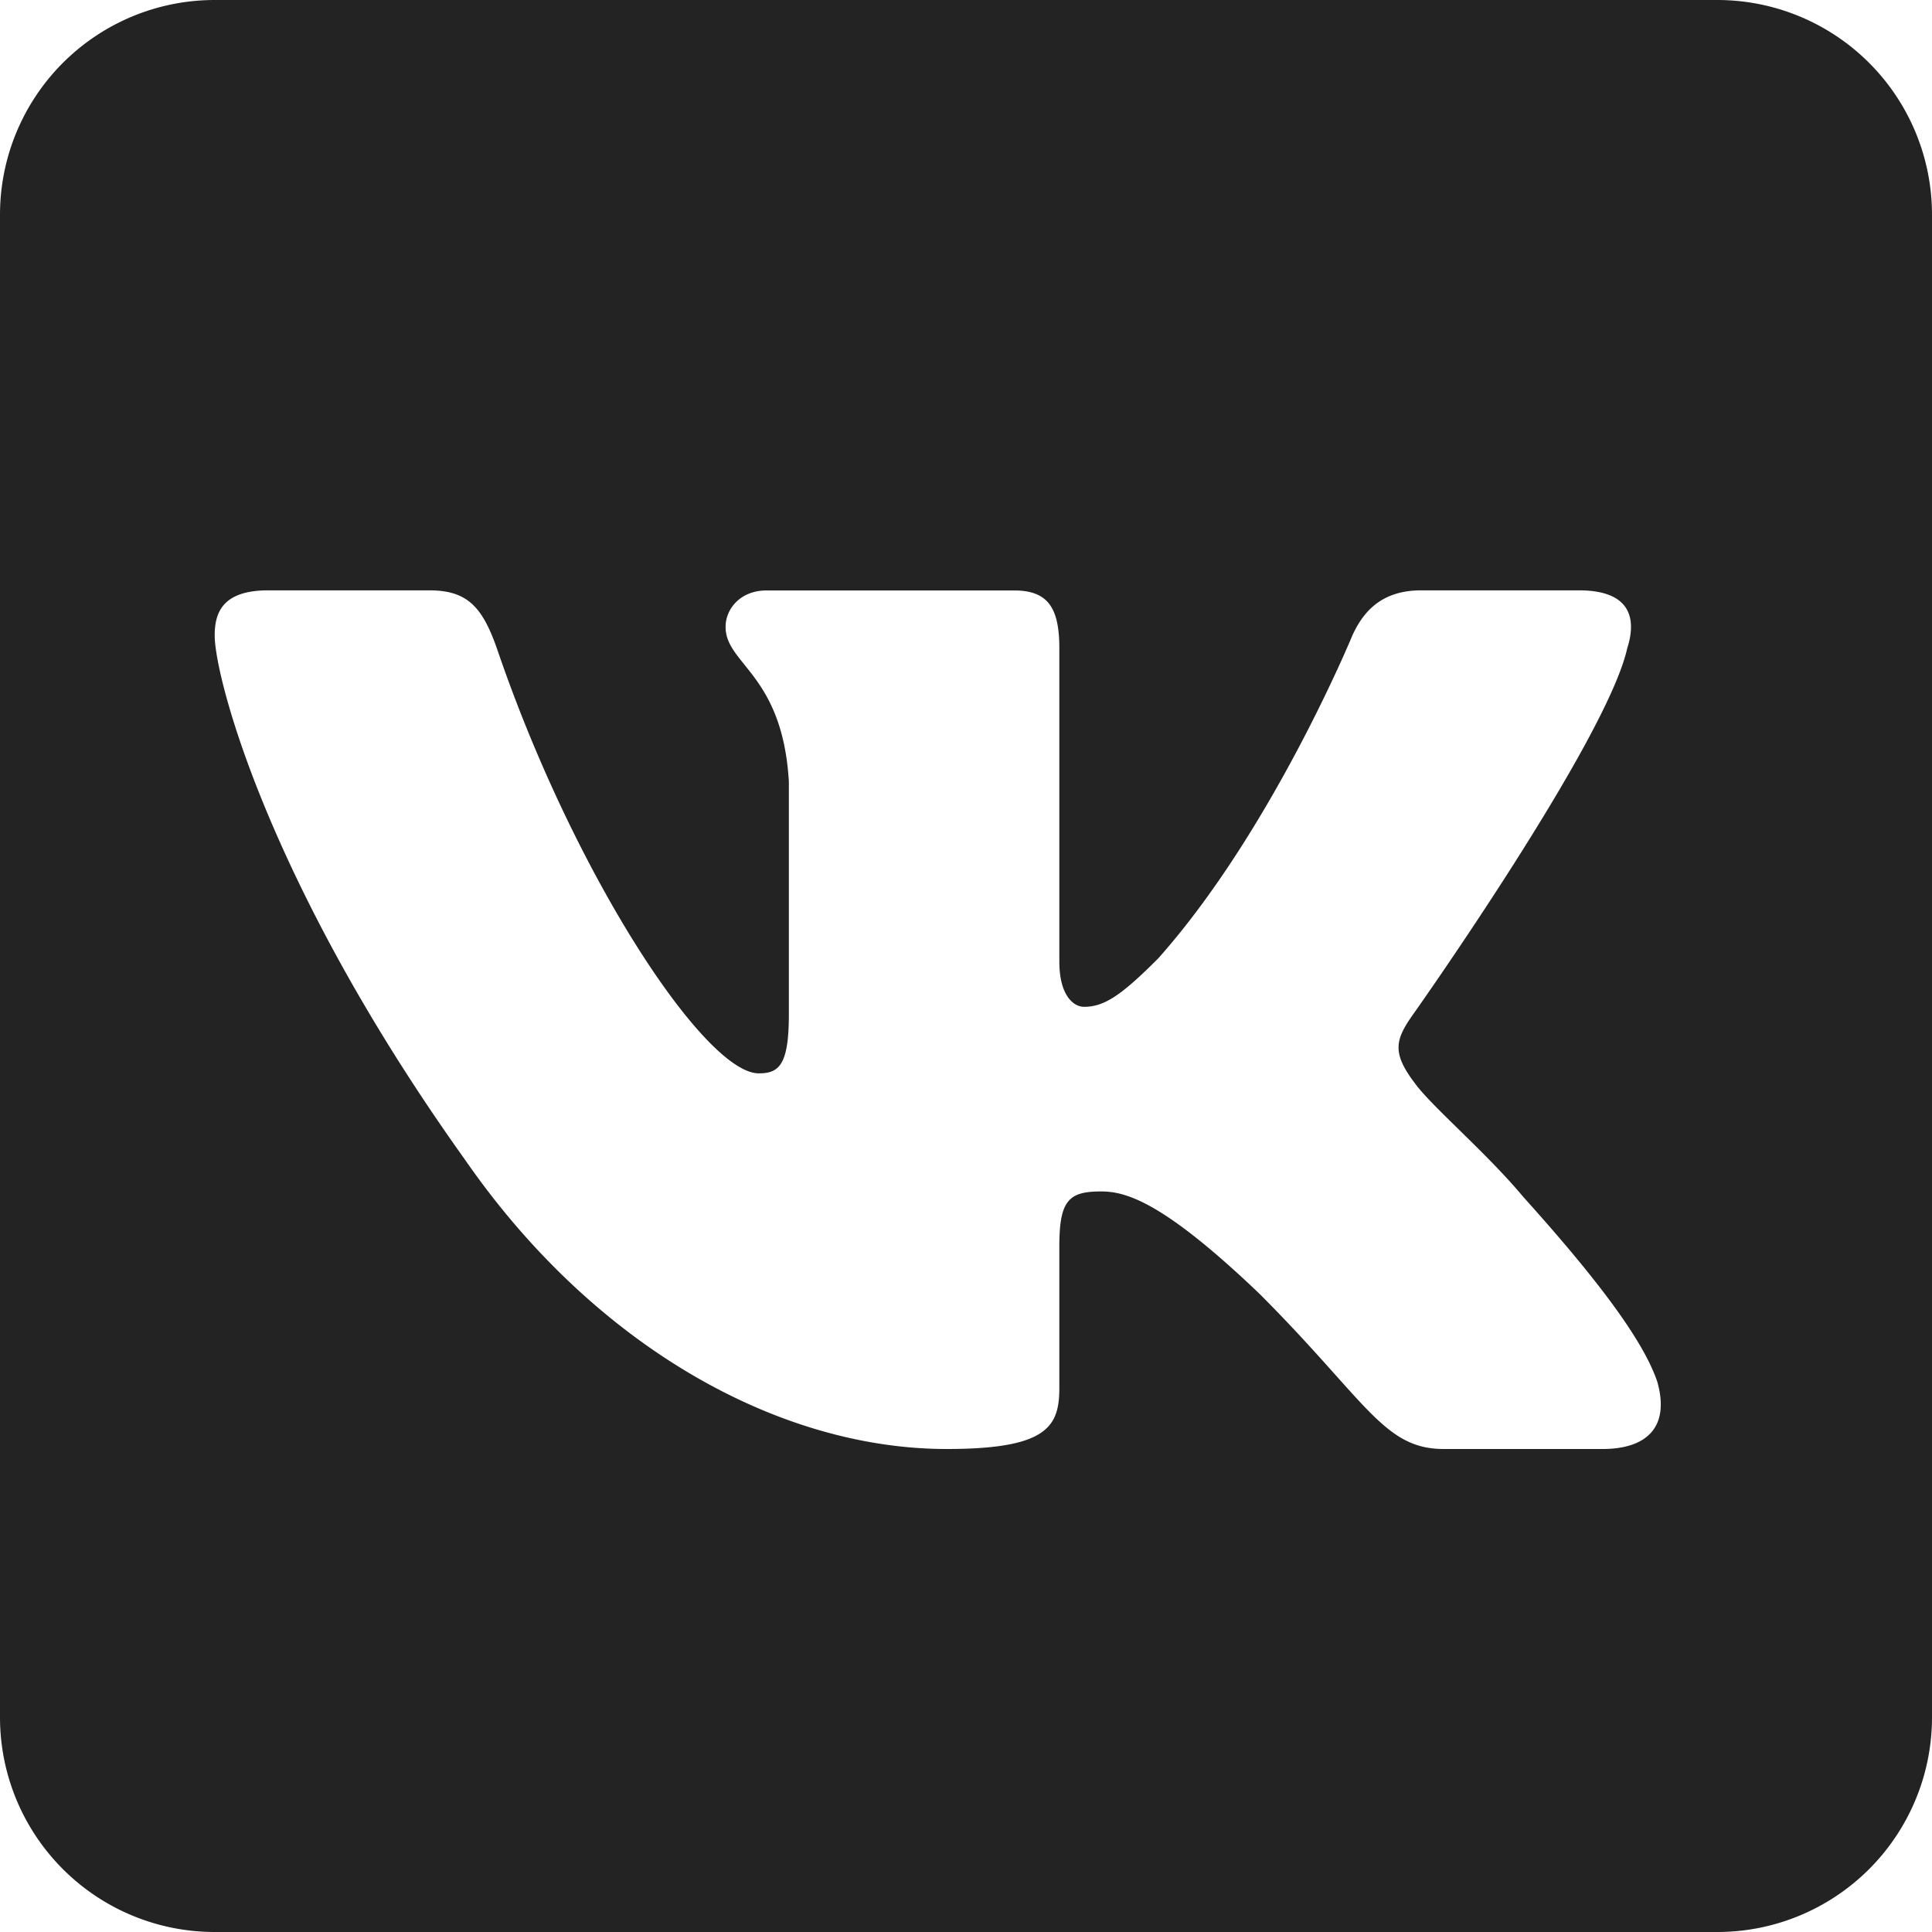 <svg xmlns="http://www.w3.org/2000/svg" width="16" height="16" viewBox="0 0 16 16"><g><g><path fill="#232323" d="M14.222 0A1.778 1.778 0 0 1 16 1.778v12.444A1.778 1.778 0 0 1 14.222 16H1.778A1.778 1.778 0 0 1 0 14.222V1.778A1.778 1.778 0 0 1 1.778 0zm-12 4.889c-.373 0-.444.178-.444.373 0 .347.444 2.062 2.07 4.338C4.925 11.156 6.454 12 7.84 12c.836 0 .933-.187.933-.507V10.32c0-.382.08-.453.347-.453.213 0 .524.097 1.307.844.889.889 1.03 1.289 1.529 1.289h1.315c.373 0 .56-.187.453-.56-.124-.364-.542-.898-1.11-1.529-.303-.364-.765-.755-.898-.942-.196-.258-.16-.365 0-.587 0 0 1.59-2.249 1.76-3.013.088-.276 0-.48-.4-.48h-1.307c-.329 0-.48.178-.569.373 0 0-.667 1.618-1.609 2.676-.302.302-.444.4-.613.4-.09 0-.205-.098-.205-.374V5.37c0-.329-.089-.48-.373-.48H6.347c-.214 0-.338.151-.338.302 0 .311.471.391.524 1.28V8.4c0 .418-.08.489-.249.489-.444 0-1.52-1.627-2.16-3.493-.124-.365-.248-.507-.568-.507z"/></g></g></svg>